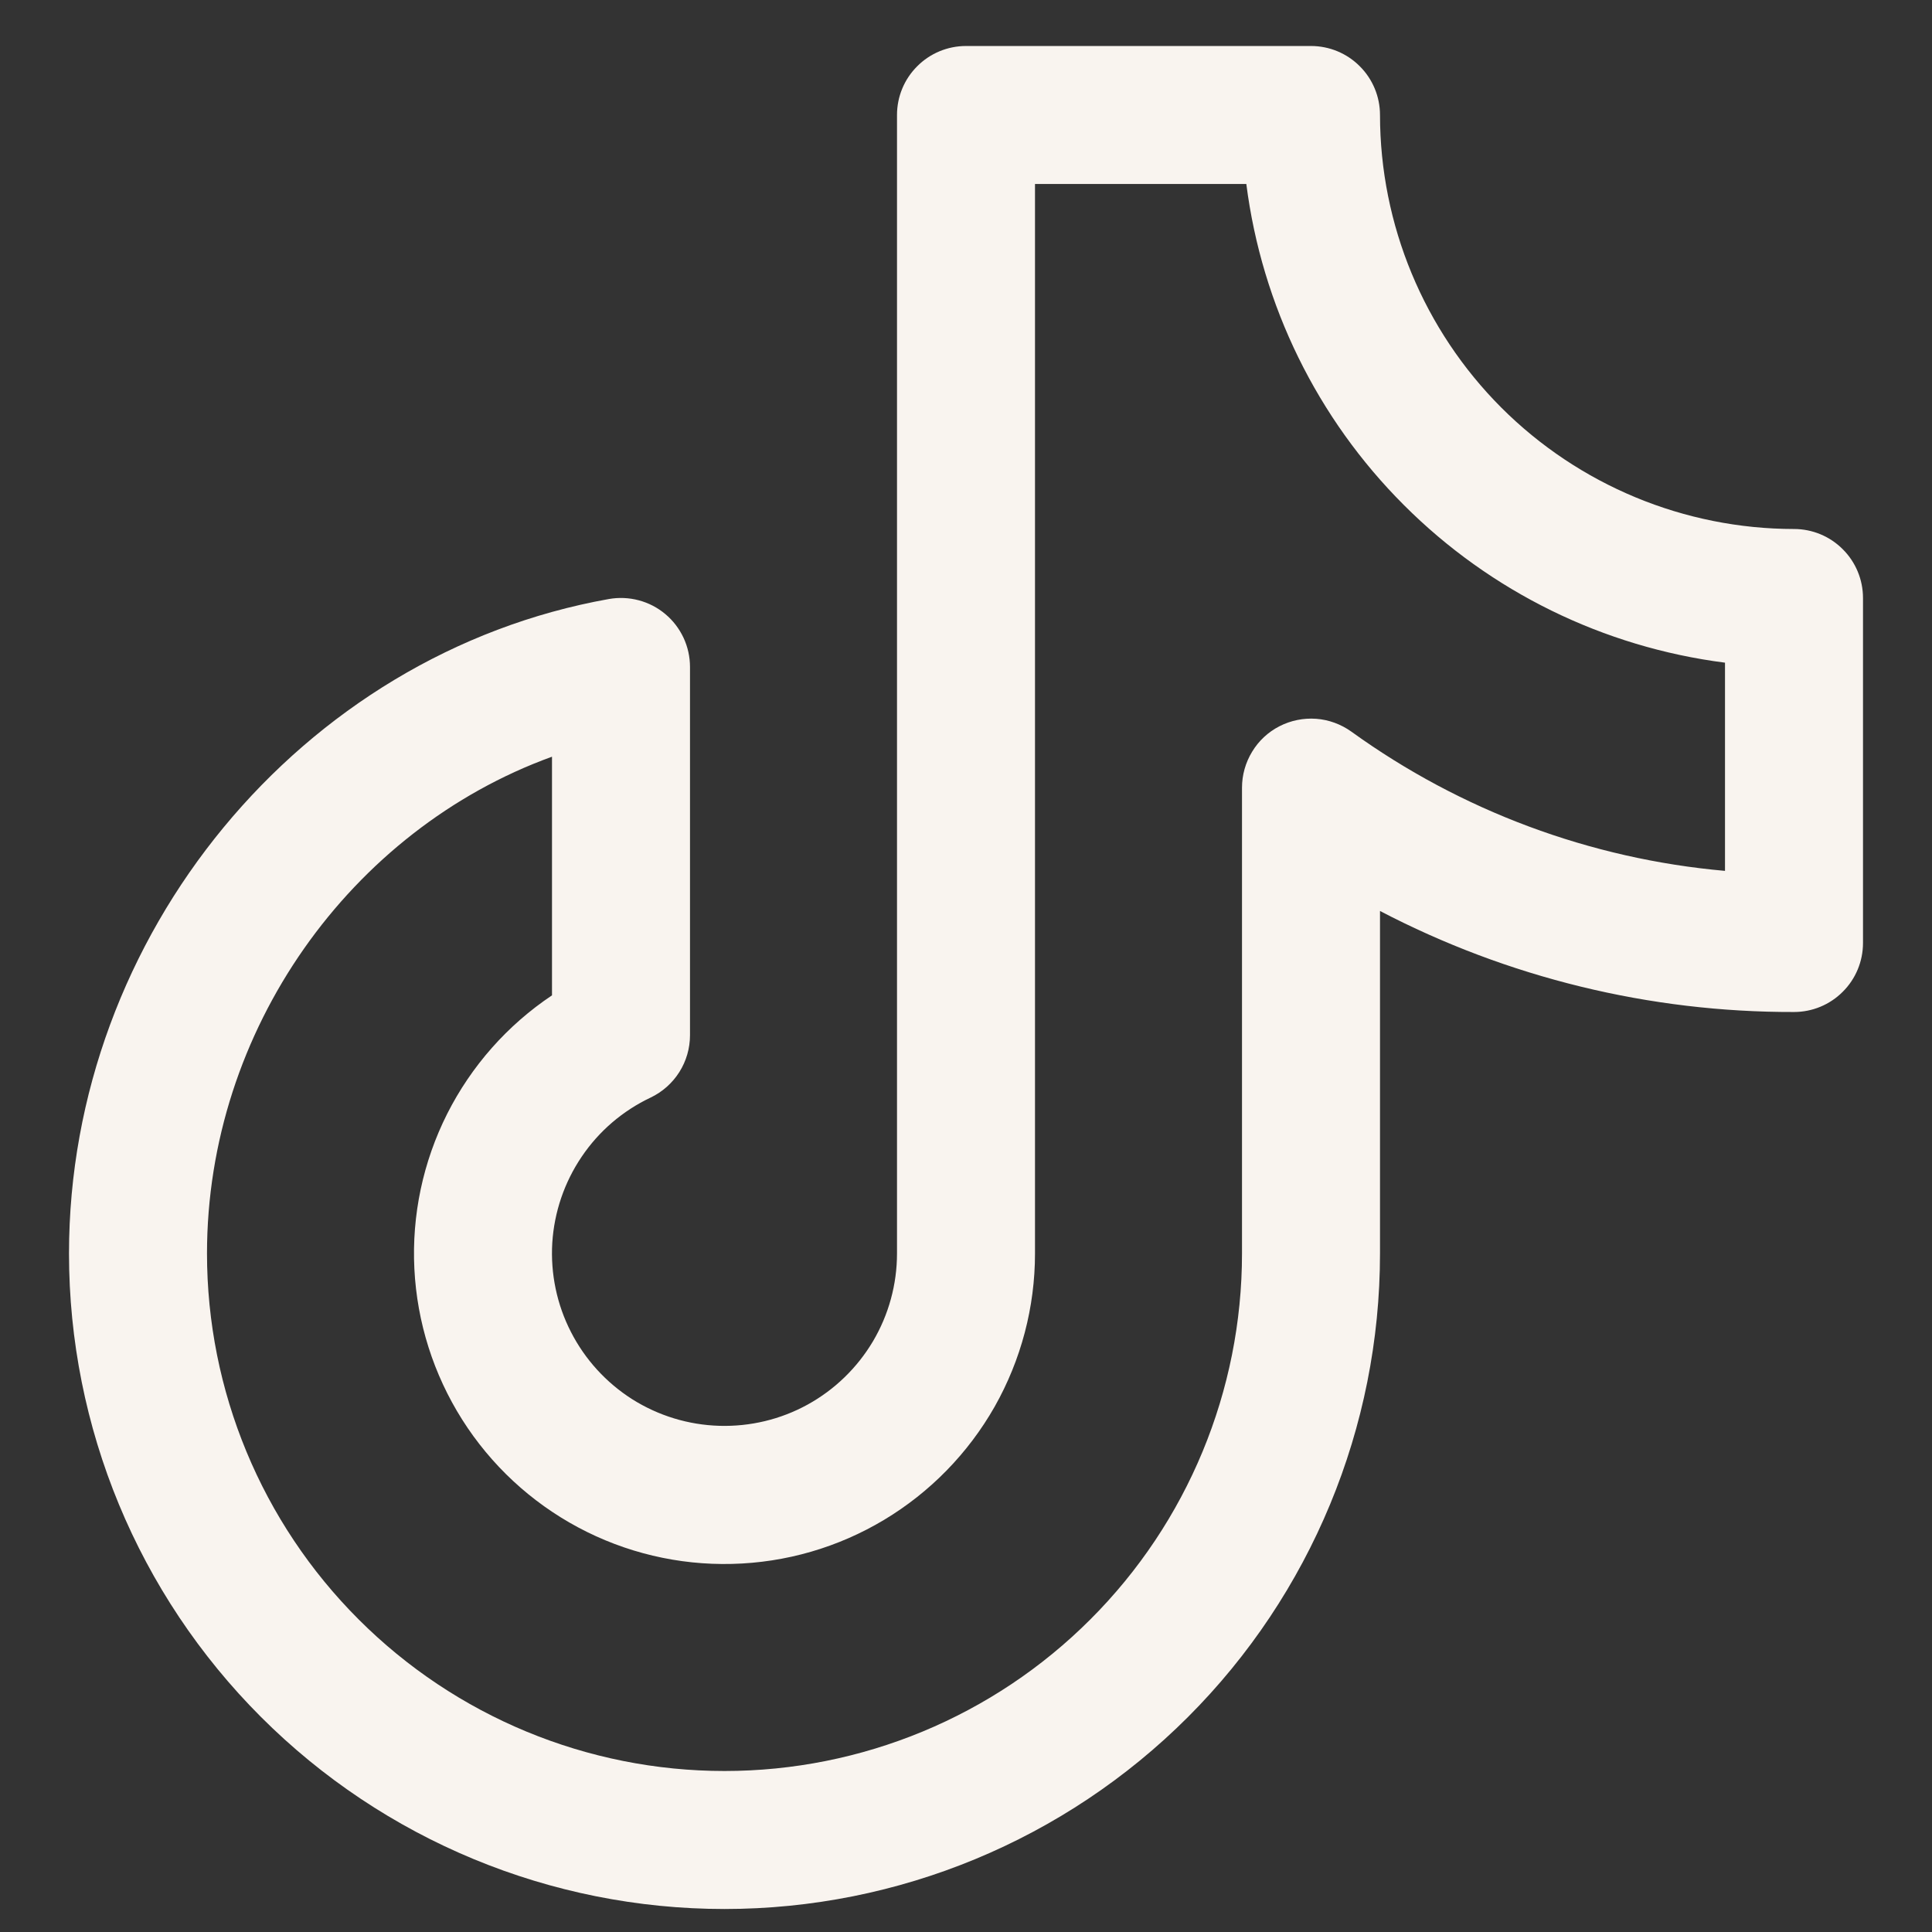 <svg width="21" height="21" viewBox="0 0 21 21" fill="none" xmlns="http://www.w3.org/2000/svg">
<rect x="0" y="0" width="21" height="21" fill="#333333" stroke="none"/>
<path d="M19.5 5.75C18.307 5.749 17.163 5.274 16.319 4.431C15.476 3.587 15.001 2.443 15 1.25C15 1.051 14.921 0.86 14.78 0.72C14.64 0.579 14.449 0.5 14.25 0.5H10.5C10.301 0.5 10.11 0.579 9.97 0.72C9.829 0.86 9.75 1.051 9.75 1.25V13.625C9.75 13.96 9.66 14.29 9.489 14.579C9.318 14.867 9.073 15.105 8.779 15.267C8.485 15.429 8.153 15.508 7.818 15.498C7.482 15.488 7.156 15.388 6.872 15.209C6.589 15.029 6.359 14.777 6.206 14.478C6.053 14.18 5.983 13.845 6.003 13.51C6.024 13.175 6.134 12.852 6.322 12.574C6.509 12.296 6.768 12.074 7.072 11.93C7.2 11.869 7.308 11.773 7.384 11.653C7.46 11.533 7.5 11.394 7.5 11.252V7.25C7.5 7.14 7.476 7.032 7.43 6.933C7.383 6.833 7.316 6.745 7.232 6.675C7.148 6.604 7.049 6.553 6.943 6.525C6.838 6.497 6.727 6.492 6.619 6.511C3.273 7.107 0.75 10.166 0.75 13.625C0.75 15.515 1.501 17.327 2.837 18.663C4.173 19.999 5.985 20.75 7.875 20.75C9.765 20.75 11.577 19.999 12.913 18.663C14.249 17.327 15 15.515 15 13.625V9.902C16.389 10.627 17.933 11.004 19.5 11C19.699 11 19.89 10.921 20.03 10.78C20.171 10.64 20.25 10.449 20.25 10.25V6.5C20.25 6.301 20.171 6.11 20.03 5.97C19.89 5.829 19.699 5.75 19.5 5.75ZM18.75 9.466C17.284 9.336 15.881 8.813 14.688 7.952C14.576 7.872 14.443 7.823 14.306 7.813C14.168 7.803 14.03 7.831 13.907 7.894C13.784 7.957 13.681 8.053 13.61 8.171C13.538 8.289 13.5 8.424 13.5 8.562V13.625C13.5 15.117 12.907 16.548 11.852 17.602C10.798 18.657 9.367 19.25 7.875 19.25C6.383 19.25 4.952 18.657 3.898 17.602C2.843 16.548 2.25 15.117 2.25 13.625C2.25 11.197 3.81 9.019 6 8.225V10.819C5.515 11.143 5.123 11.587 4.86 12.108C4.598 12.629 4.475 13.209 4.504 13.791C4.533 14.373 4.712 14.938 5.024 15.431C5.336 15.924 5.77 16.327 6.284 16.602C6.798 16.877 7.375 17.014 7.958 16.999C8.541 16.985 9.11 16.82 9.61 16.52C10.11 16.22 10.524 15.796 10.812 15.289C11.099 14.781 11.25 14.208 11.25 13.625V2H13.547C13.716 3.321 14.318 4.549 15.26 5.49C16.201 6.432 17.429 7.034 18.75 7.203V9.466Z" fill="#F9F4EF"/>
</svg>
